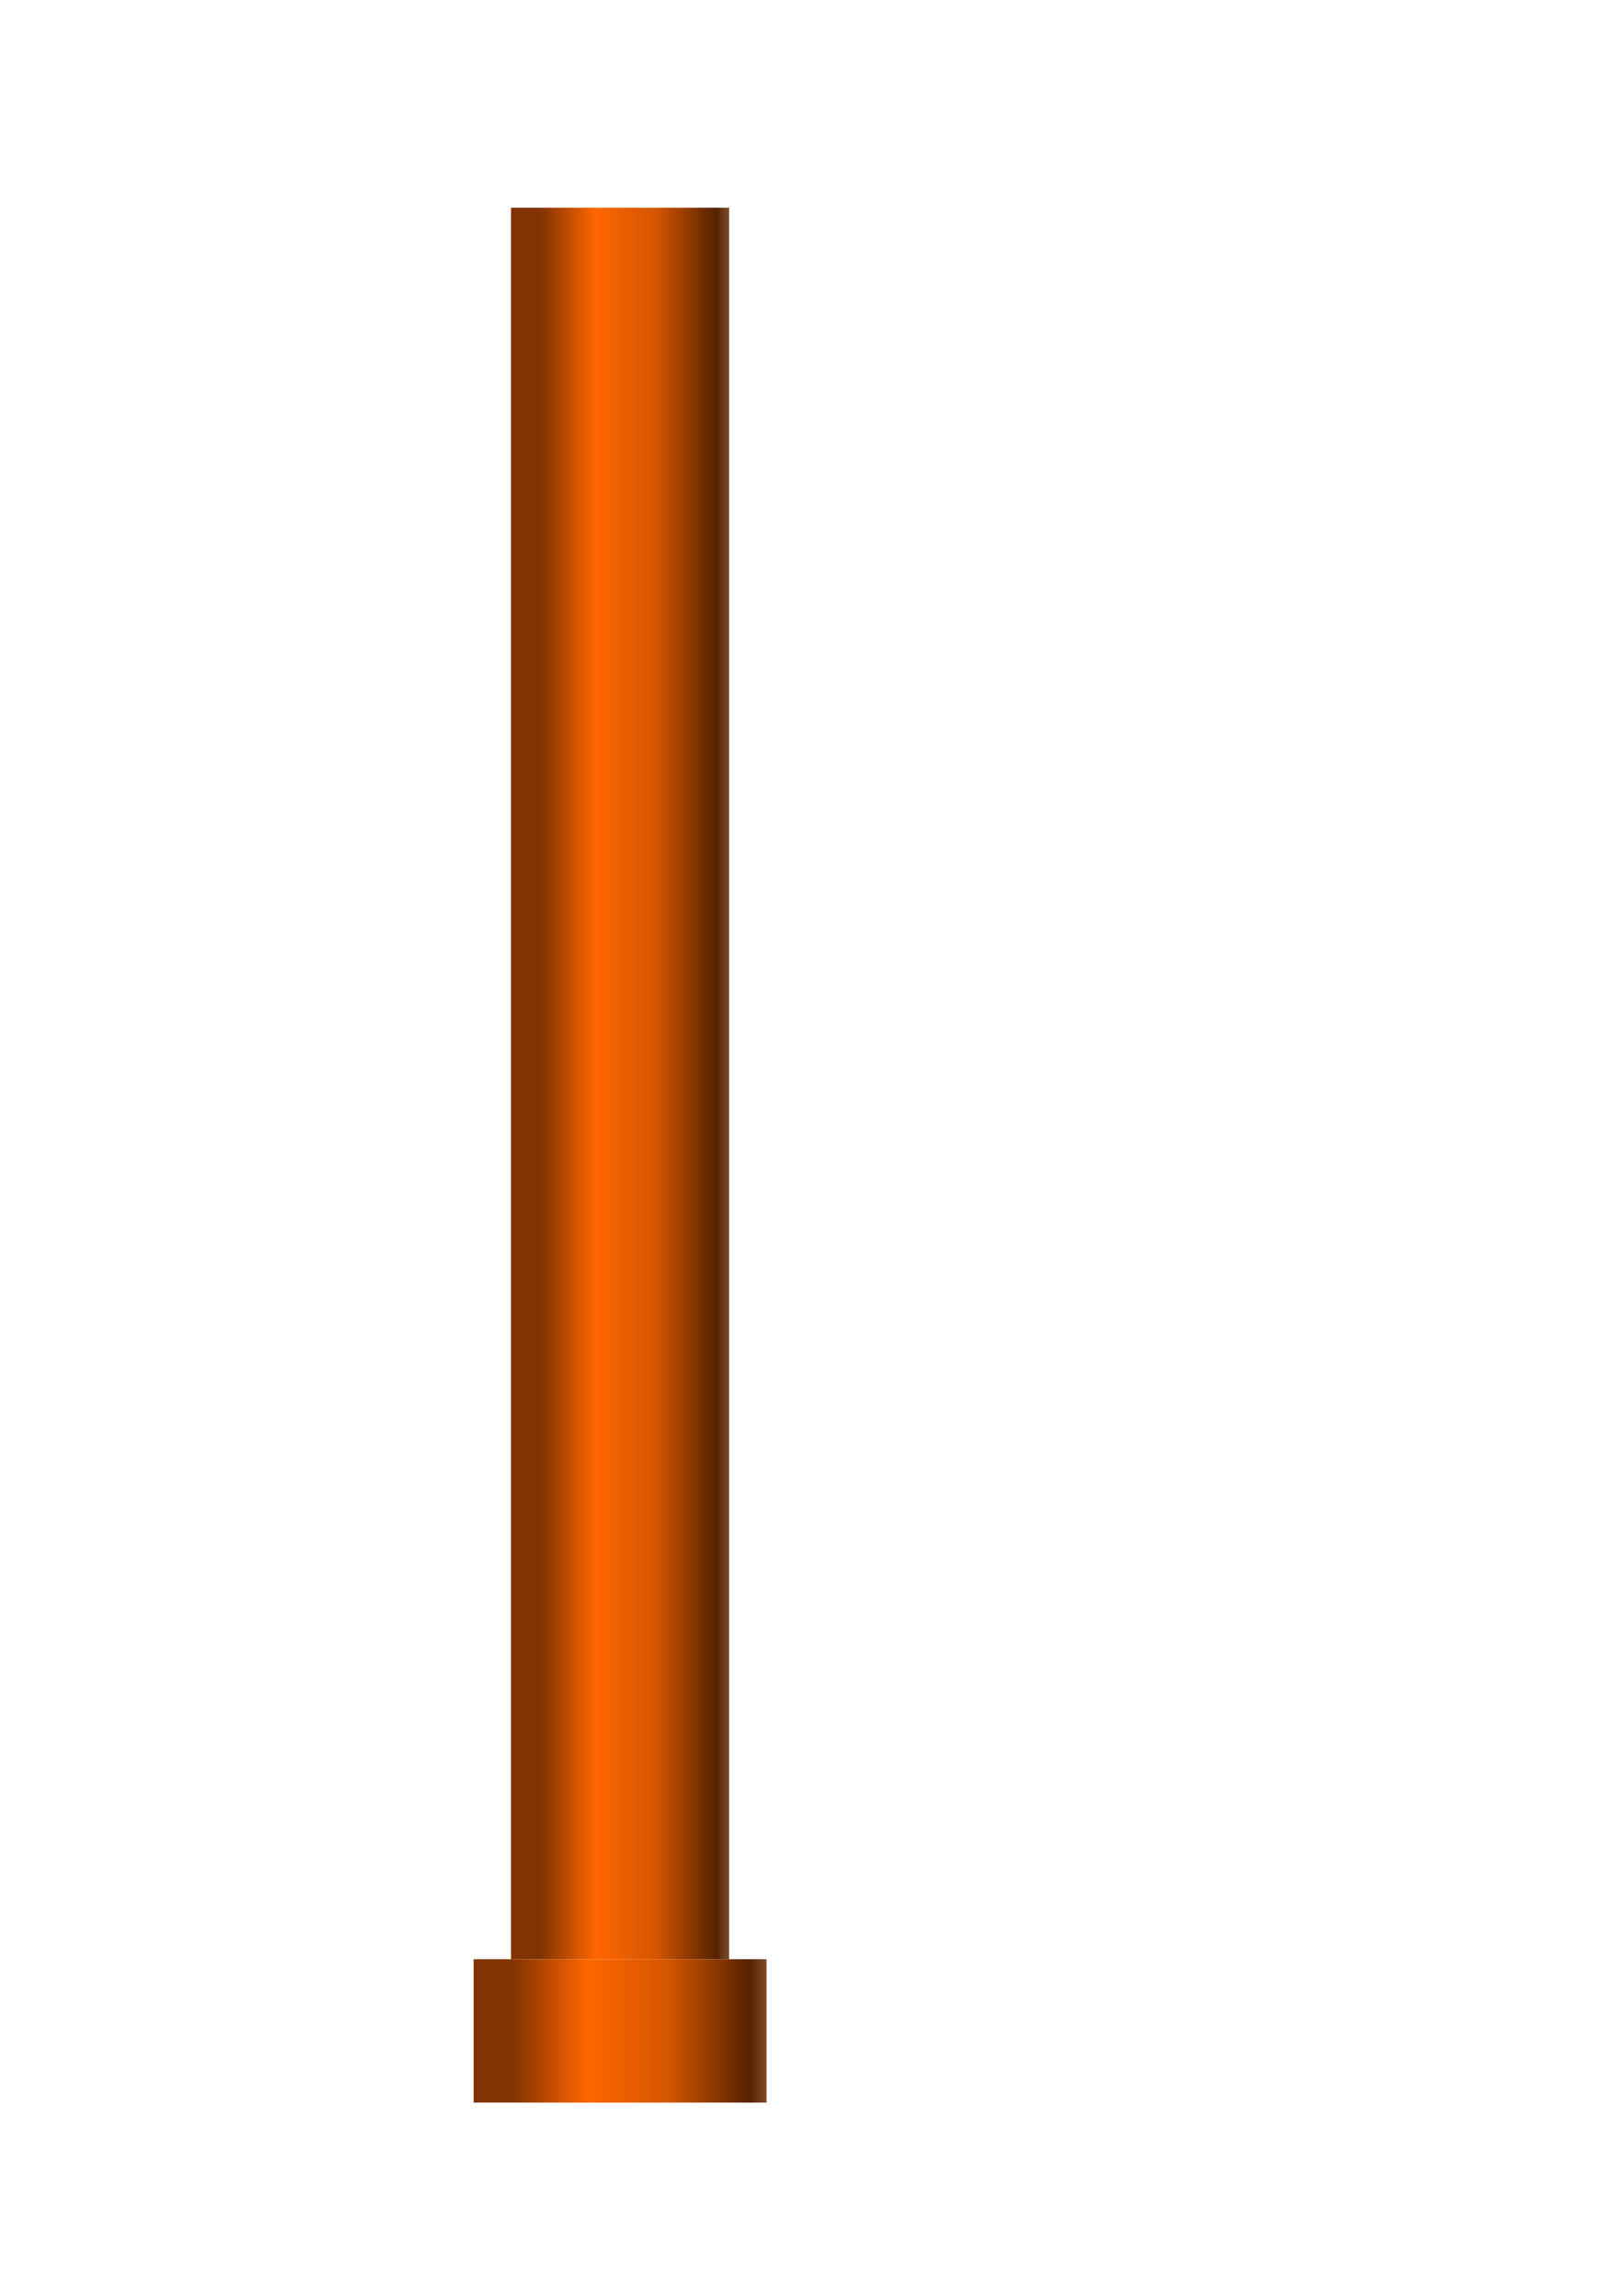 <?xml version="1.0" encoding="UTF-8" standalone="no"?>
<!-- Created with Inkscape (http://www.inkscape.org/) -->

<svg
   xmlns:dc="http://purl.org/dc/elements/1.1/"
   xmlns:cc="http://creativecommons.org/ns#"
   xmlns:rdf="http://www.w3.org/1999/02/22-rdf-syntax-ns#"
   xmlns:svg="http://www.w3.org/2000/svg"
   xmlns="http://www.w3.org/2000/svg"
   xmlns:xlink="http://www.w3.org/1999/xlink"
   xmlns:sodipodi="http://sodipodi.sourceforge.net/DTD/sodipodi-0.dtd"
   xmlns:inkscape="http://www.inkscape.org/namespaces/inkscape"
   width="210mm"
   height="297mm"
   viewBox="0 0 744.094 1052.362"
   id="svg4319"
   version="1.1"
   inkscape:version="0.91 r13725"
   sodipodi:docname="Pole.svg">
  <defs
     id="defs4321">
    <linearGradient
       inkscape:collect="always"
       id="linearGradient4339">
      <stop
         style="stop-color:#803300;stop-opacity:1"
         offset="0"
         id="stop4341" />
      <stop
         id="stop4347"
         offset="0.22"
         style="stop-color:#ff6600;stop-opacity:1" />
      <stop
         style="stop-color:#d45500;stop-opacity:1"
         offset="0.46"
         id="stop4351" />
      <stop
         style="stop-color:#552200;stop-opacity:1"
         offset="0.7"
         id="stop4349" />
      <stop
         style="stop-color:#aa4400;stop-opacity:0;"
         offset="1"
         id="stop4343" />
    </linearGradient>
    <linearGradient
       inkscape:collect="always"
       xlink:href="#linearGradient4339"
       id="linearGradient4345"
       x1="254.286"
       y1="506.648"
       x2="425.714"
       y2="506.648"
       gradientUnits="userSpaceOnUse"
       gradientTransform="matrix(0.673,0,0,1,76.593,0)" />
    <linearGradient
       inkscape:collect="always"
       xlink:href="#linearGradient4339"
       id="linearGradient4357"
       gradientUnits="userSpaceOnUse"
       gradientTransform="matrix(0.904,0,0,0.082,5.385,890.283)"
       x1="254.286"
       y1="506.648"
       x2="425.714"
       y2="506.648" />
  </defs>
  <sodipodi:namedview
     id="base"
     pagecolor="#ffffff"
     bordercolor="#666666"
     borderopacity="1.0"
     inkscape:pageopacity="0.0"
     inkscape:pageshadow="2"
     inkscape:zoom="0.7"
     inkscape:cx="403.10219"
     inkscape:cy="205.64126"
     inkscape:document-units="px"
     inkscape:current-layer="layer1"
     showgrid="false"
     inkscape:window-width="1536"
     inkscape:window-height="801"
     inkscape:window-x="-8"
     inkscape:window-y="-8"
     inkscape:window-maximized="1" />
  <g
     inkscape:label="Layer 1"
     inkscape:groupmode="layer"
     id="layer1">
    <rect
       style="fill:url(#linearGradient4345);fill-opacity:1"
       id="rect4327"
       width="100"
       height="802.857"
       x="234.286"
       y="95.219" />
    <rect
       y="898.076"
       x="217.143"
       height="65.714"
       width="134.286"
       id="rect4355"
       style="fill:url(#linearGradient4357);fill-opacity:1" />
  </g>
</svg>
